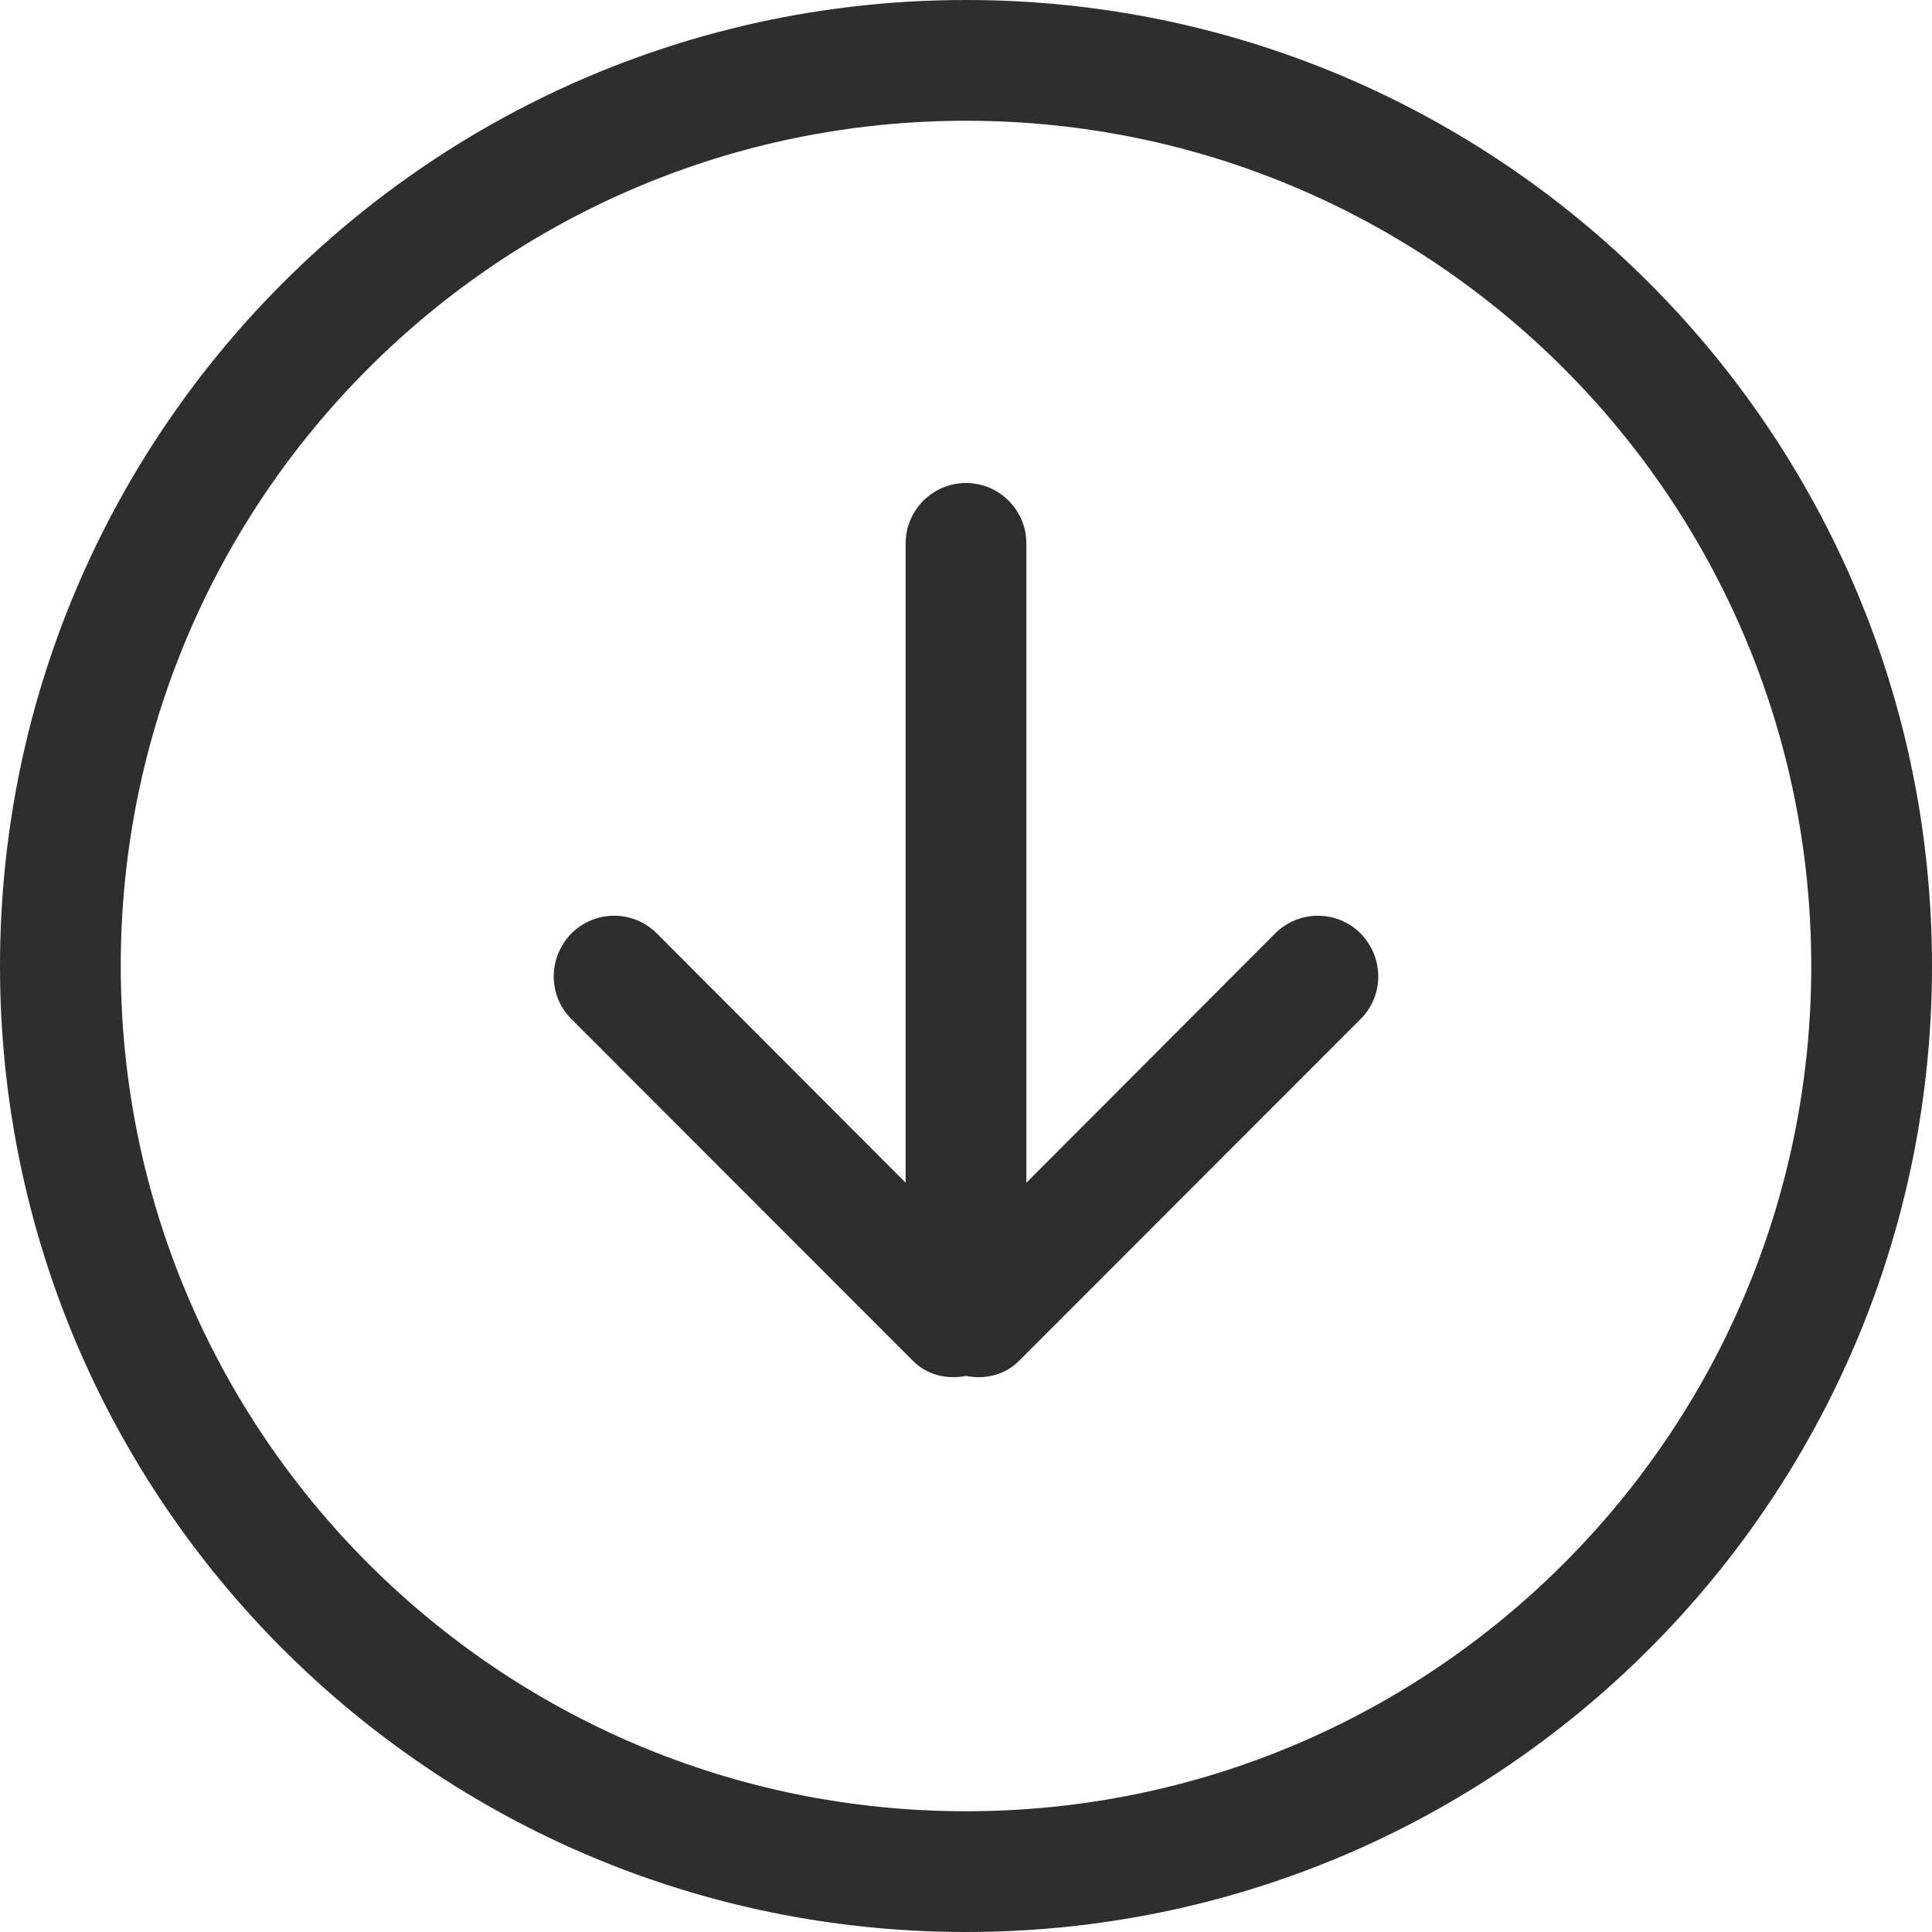 <!DOCTYPE svg PUBLIC "-//W3C//DTD SVG 1.1//EN" "http://www.w3.org/Graphics/SVG/1.1/DTD/svg11.dtd">

<!-- Uploaded to: SVG Repo, www.svgrepo.com, Transformed by: SVG Repo Mixer Tools -->
<svg viewBox="0 0 32 32" version="1.1" xmlns="http://www.w3.org/2000/svg" xmlns:xlink="http://www.w3.org/1999/xlink" xmlns:sketch="http://www.bohemiancoding.com/sketch/ns" fill="#000000">

<g id="SVGRepo_bgCarrier" stroke-width="0"/>

<g id="SVGRepo_tracerCarrier" stroke-linecap="round" stroke-linejoin="round"/>

<g id="SVGRepo_iconCarrier"> <title>arrow-down-circle</title> <desc>Created with Sketch Beta.</desc> <defs> </defs> <g id="Page-1" stroke="none" stroke-width="1" fill="none" fill-rule="evenodd" sketch:type="MSPage"> <g id="Icon-Set" sketch:type="MSLayerGroup" transform="translate(-412, -1087)" fill="#2e2e2e"> <path d="M428,1117 C420.268,1117 414,1110.73 414,1103 C414,1095.27 420.268,1089 428,1089 C435.732,1089 442,1095.27 442,1103 C442,1110.73 435.732,1117 428,1117 L428,1117 Z M428,1087 C419.163,1087 412,1094.16 412,1103 C412,1111.84 419.163,1119 428,1119 C436.837,1119 444,1111.84 444,1103 C444,1094.16 436.837,1087 428,1087 L428,1087 Z M433.121,1102.46 L429,1106.59 L429,1096 C429,1095.45 428.553,1095 428,1095 C427.448,1095 427,1095.45 427,1096 L427,1106.59 L422.879,1102.46 C422.488,1102.07 421.855,1102.07 421.465,1102.46 C421.074,1102.86 421.074,1103.49 421.465,1103.88 L427.121,1109.54 C427.361,1109.78 427.689,1109.85 428,1109.79 C428.311,1109.85 428.639,1109.78 428.879,1109.54 L434.535,1103.88 C434.926,1103.49 434.926,1102.86 434.535,1102.46 C434.146,1102.07 433.512,1102.07 433.121,1102.46 L433.121,1102.46 Z" id="arrow-down-circle" sketch:type="MSShapeGroup"> </path> </g> </g> </g>

</svg>